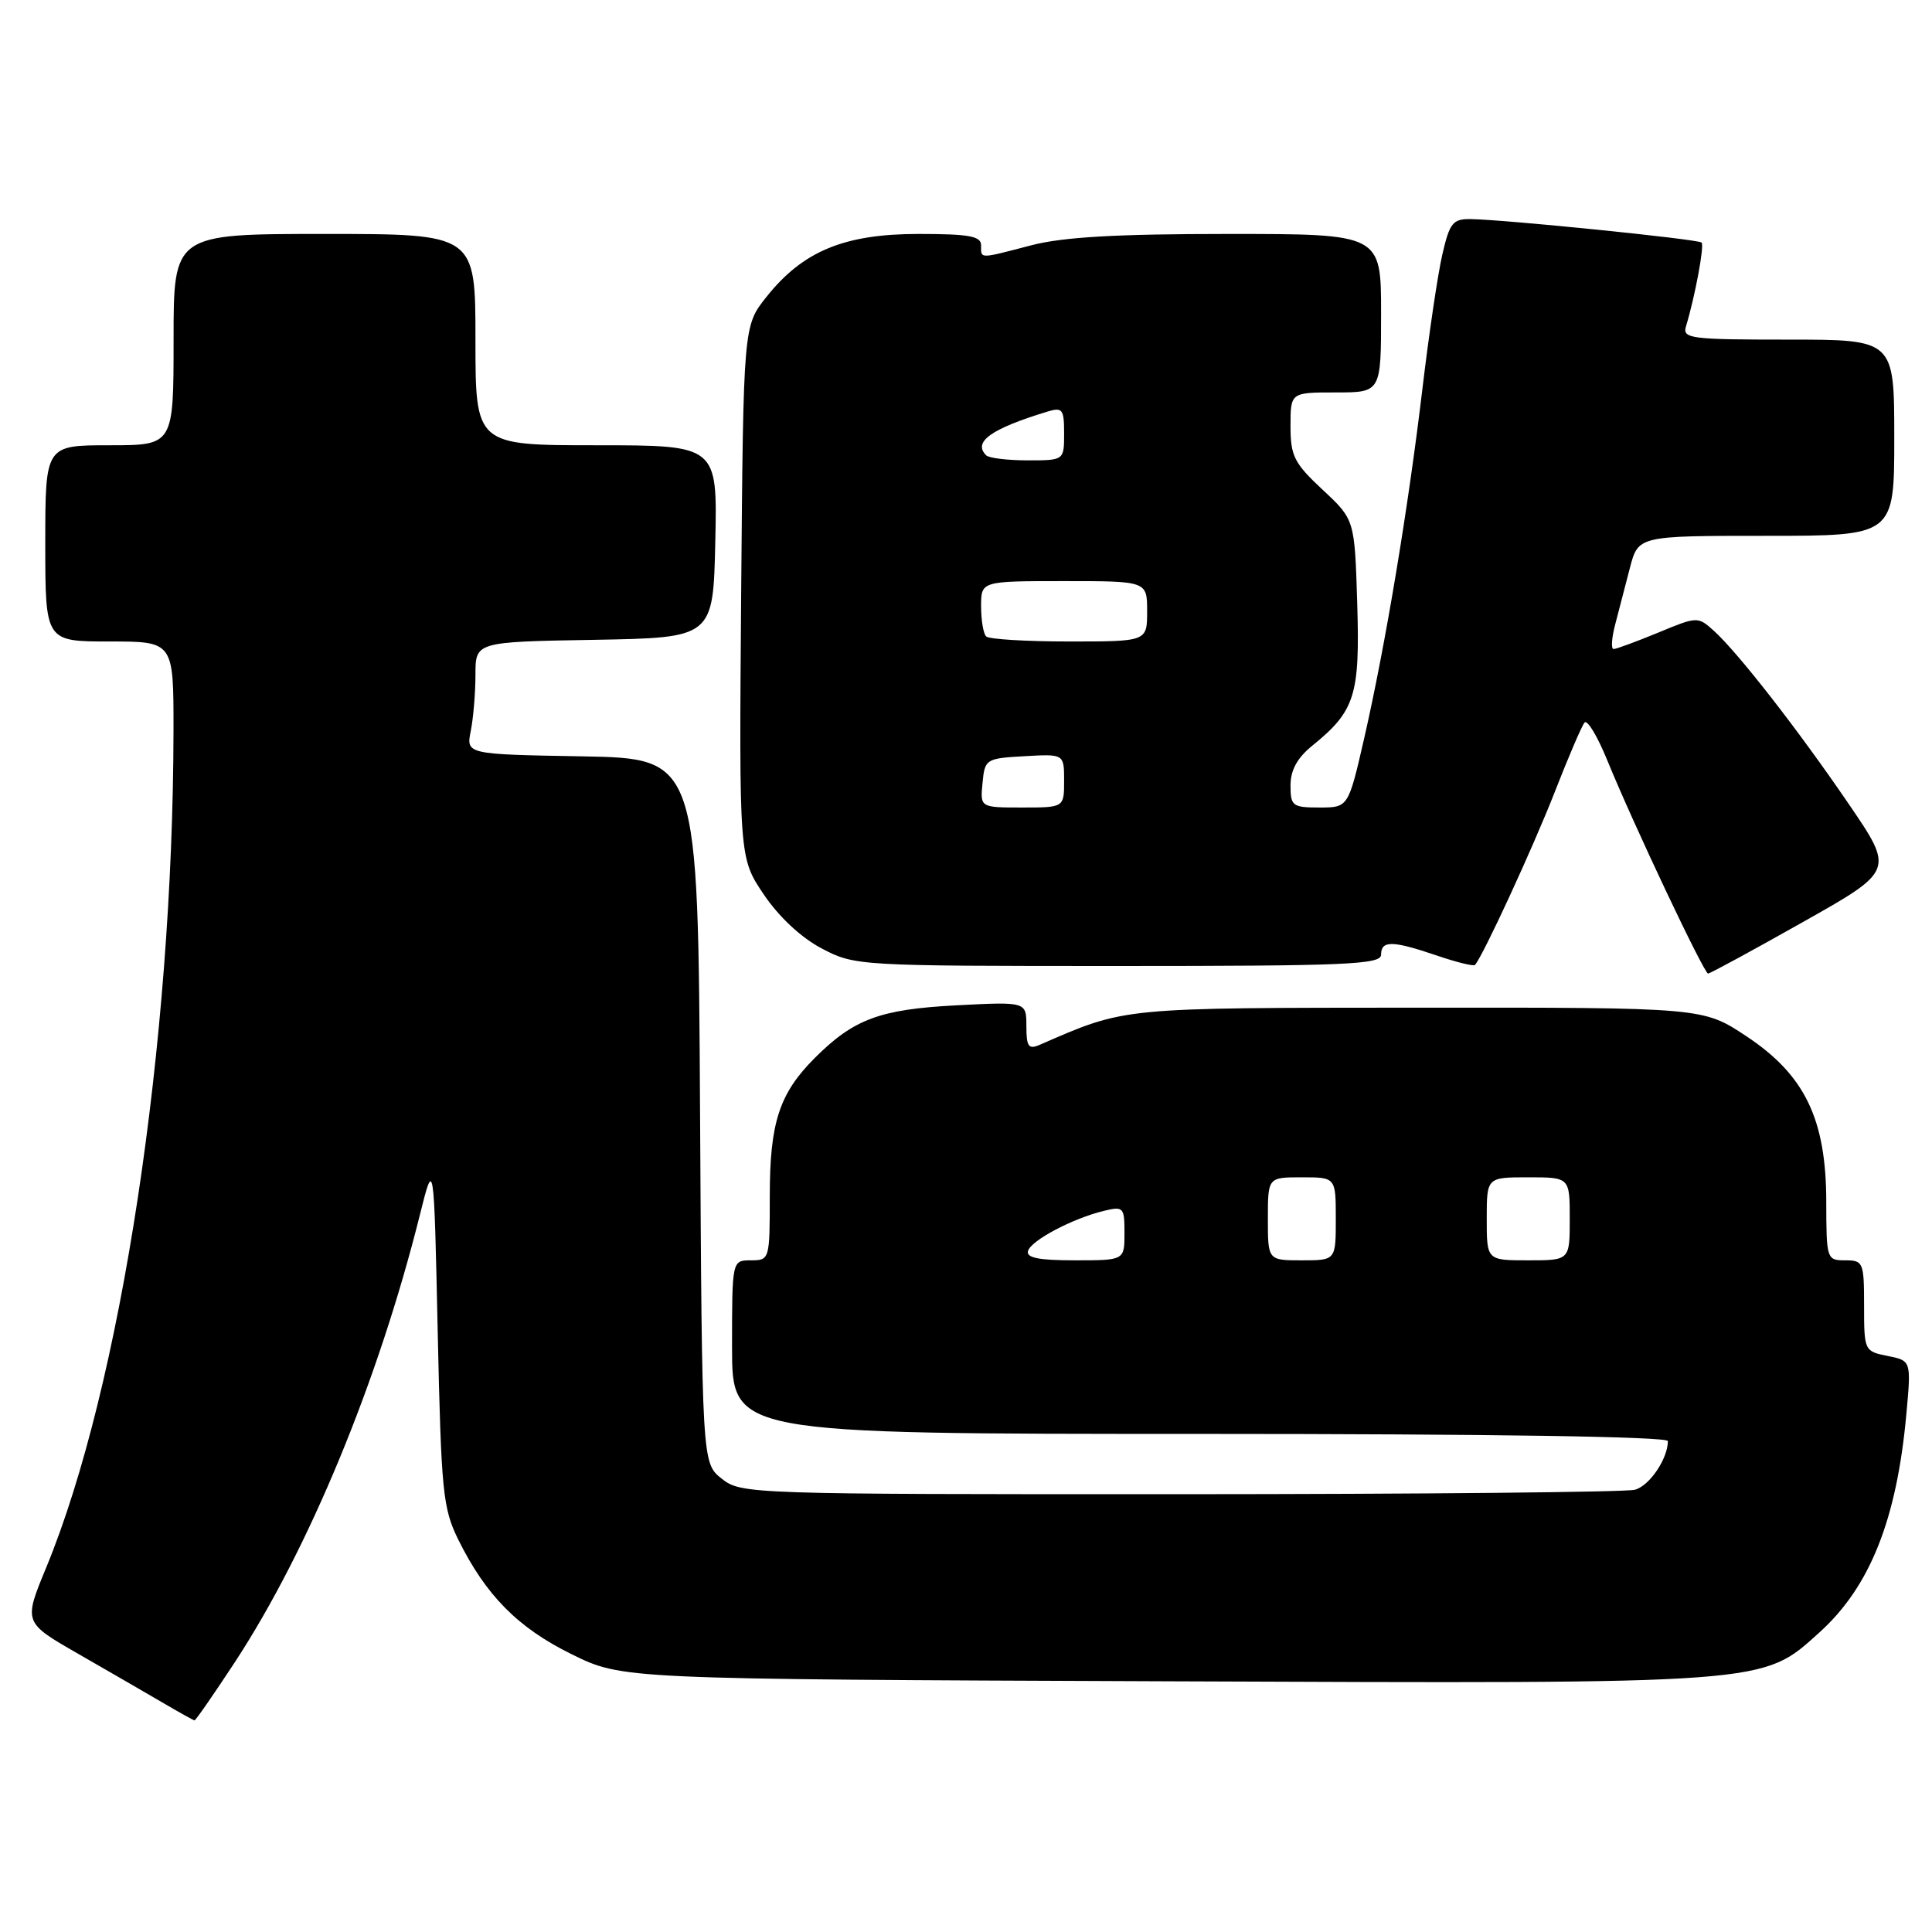 <?xml version="1.0" encoding="UTF-8" standalone="no"?>
<!DOCTYPE svg PUBLIC "-//W3C//DTD SVG 1.1//EN" "http://www.w3.org/Graphics/SVG/1.1/DTD/svg11.dtd" >
<svg xmlns="http://www.w3.org/2000/svg" xmlns:xlink="http://www.w3.org/1999/xlink" version="1.1" viewBox="0 0 256 256">
 <g >
 <path fill="currentColor"
d=" M 31.12 220.25 C 40.92 205.28 50.11 183.07 55.63 161.00 C 57.50 153.50 57.50 153.50 58.00 176.50 C 58.46 197.69 58.68 199.85 60.72 204.00 C 64.38 211.40 68.62 215.69 75.76 219.20 C 82.46 222.50 82.46 222.50 154.36 222.78 C 234.86 223.10 233.45 223.20 241.11 216.28 C 247.79 210.24 251.33 201.34 252.60 187.40 C 253.25 180.30 253.25 180.30 250.12 179.67 C 247.04 179.06 247.00 178.97 247.00 173.02 C 247.00 167.26 246.89 167.00 244.50 167.00 C 242.05 167.00 242.00 166.85 241.99 159.25 C 241.98 148.29 239.16 142.45 231.41 137.31 C 225.67 133.50 225.67 133.50 188.08 133.52 C 148.19 133.55 149.28 133.44 137.75 138.45 C 136.29 139.09 136.00 138.68 136.00 135.97 C 136.00 132.73 136.00 132.73 126.74 133.21 C 116.59 133.74 113.12 135.03 107.96 140.19 C 103.26 144.89 102.00 148.75 102.00 158.47 C 102.00 166.90 101.97 167.00 99.50 167.00 C 97.00 167.00 97.00 167.00 97.00 178.50 C 97.00 190.00 97.00 190.00 159.00 190.00 C 197.63 190.00 221.00 190.36 221.00 190.95 C 221.00 193.29 218.57 196.88 216.63 197.40 C 215.46 197.72 188.35 197.98 156.38 197.99 C 99.17 198.00 98.23 197.97 95.64 195.94 C 93.02 193.87 93.02 193.87 92.76 147.19 C 92.50 100.50 92.50 100.50 77.13 100.22 C 61.76 99.95 61.76 99.95 62.38 96.85 C 62.72 95.14 63.00 91.79 63.00 89.40 C 63.00 85.05 63.00 85.05 78.75 84.78 C 94.50 84.50 94.50 84.50 94.78 71.75 C 95.06 59.00 95.06 59.00 79.03 59.00 C 63.00 59.00 63.00 59.00 63.00 45.00 C 63.00 31.00 63.00 31.00 43.00 31.00 C 23.00 31.00 23.00 31.00 23.00 45.00 C 23.00 59.00 23.00 59.00 14.50 59.00 C 6.00 59.00 6.00 59.00 6.00 72.00 C 6.00 85.00 6.00 85.00 14.50 85.00 C 23.00 85.00 23.00 85.00 22.99 96.75 C 22.93 138.29 16.03 183.73 6.11 207.74 C 3.12 214.98 3.12 214.98 10.31 219.11 C 14.26 221.38 19.30 224.29 21.50 225.58 C 23.70 226.87 25.62 227.94 25.77 227.96 C 25.92 227.98 28.32 224.51 31.12 220.25 Z  M 238.89 122.18 C 250.99 115.36 250.99 115.36 244.98 106.55 C 238.24 96.67 230.29 86.47 227.09 83.58 C 224.98 81.67 224.89 81.68 219.71 83.83 C 216.82 85.02 214.17 86.00 213.81 86.00 C 213.45 86.00 213.55 84.54 214.02 82.75 C 214.49 80.96 215.37 77.59 215.97 75.25 C 217.08 71.00 217.08 71.00 234.04 71.00 C 251.00 71.00 251.00 71.00 251.00 58.00 C 251.00 45.00 251.00 45.00 236.93 45.00 C 224.00 45.00 222.91 44.86 223.40 43.25 C 224.60 39.29 225.86 32.53 225.47 32.14 C 225.03 31.69 199.31 29.09 194.85 29.03 C 192.50 29.00 192.08 29.54 191.11 33.75 C 190.51 36.36 189.33 44.35 188.48 51.50 C 186.59 67.40 183.59 85.42 180.78 97.75 C 178.66 107.00 178.66 107.00 174.83 107.00 C 171.26 107.00 171.00 106.80 171.00 104.07 C 171.00 102.06 171.89 100.42 173.87 98.82 C 179.56 94.21 180.21 92.15 179.84 79.96 C 179.50 68.85 179.50 68.85 175.25 64.89 C 171.48 61.37 171.00 60.43 171.00 56.46 C 171.00 52.00 171.00 52.00 177.00 52.00 C 183.00 52.00 183.00 52.00 183.00 41.50 C 183.00 31.00 183.00 31.00 162.71 31.00 C 147.90 31.00 140.86 31.41 136.66 32.50 C 129.64 34.33 130.00 34.33 130.00 32.50 C 130.00 31.29 128.41 31.00 121.71 31.00 C 111.87 31.00 106.39 33.27 101.56 39.34 C 98.50 43.18 98.50 43.18 98.21 78.42 C 97.93 113.67 97.93 113.67 101.21 118.53 C 103.24 121.53 106.19 124.27 108.91 125.69 C 113.26 127.97 113.71 128.00 148.16 128.00 C 178.46 128.00 183.00 127.80 183.00 126.50 C 183.00 124.59 184.50 124.61 190.38 126.61 C 192.98 127.50 195.26 128.06 195.44 127.86 C 196.49 126.71 203.16 112.24 205.99 105.00 C 207.81 100.33 209.60 96.16 209.96 95.74 C 210.33 95.32 211.68 97.57 212.97 100.74 C 216.42 109.19 225.79 129.00 226.33 129.00 C 226.59 129.00 232.24 125.93 238.89 122.18 Z  M 136.22 165.75 C 136.66 164.34 142.11 161.46 146.25 160.45 C 148.87 159.82 149.00 159.96 149.00 163.39 C 149.00 167.00 149.00 167.00 142.42 167.00 C 137.61 167.00 135.94 166.66 136.22 165.75 Z  M 168.00 161.50 C 168.00 156.00 168.00 156.00 172.50 156.00 C 177.00 156.00 177.00 156.00 177.00 161.50 C 177.00 167.00 177.00 167.00 172.50 167.00 C 168.00 167.00 168.00 167.00 168.00 161.50 Z  M 197.00 161.50 C 197.00 156.00 197.00 156.00 202.50 156.00 C 208.00 156.00 208.00 156.00 208.00 161.50 C 208.00 167.00 208.00 167.00 202.50 167.00 C 197.00 167.00 197.00 167.00 197.00 161.50 Z  M 130.19 103.75 C 130.49 100.58 130.63 100.49 135.75 100.20 C 141.00 99.90 141.00 99.90 141.00 103.45 C 141.00 107.00 141.00 107.00 135.44 107.00 C 129.87 107.00 129.87 107.00 130.19 103.75 Z  M 130.67 84.33 C 130.30 83.97 130.00 82.17 130.00 80.33 C 130.00 77.00 130.00 77.00 141.00 77.00 C 152.00 77.00 152.00 77.00 152.00 81.00 C 152.00 85.00 152.00 85.00 141.67 85.00 C 135.98 85.00 131.03 84.70 130.67 84.33 Z  M 130.67 60.33 C 128.89 58.55 131.30 56.83 138.75 54.55 C 140.79 53.93 141.00 54.20 141.00 57.43 C 141.00 61.00 141.00 61.00 136.17 61.00 C 133.51 61.00 131.03 60.70 130.67 60.33 Z "/>
</g>
</svg>